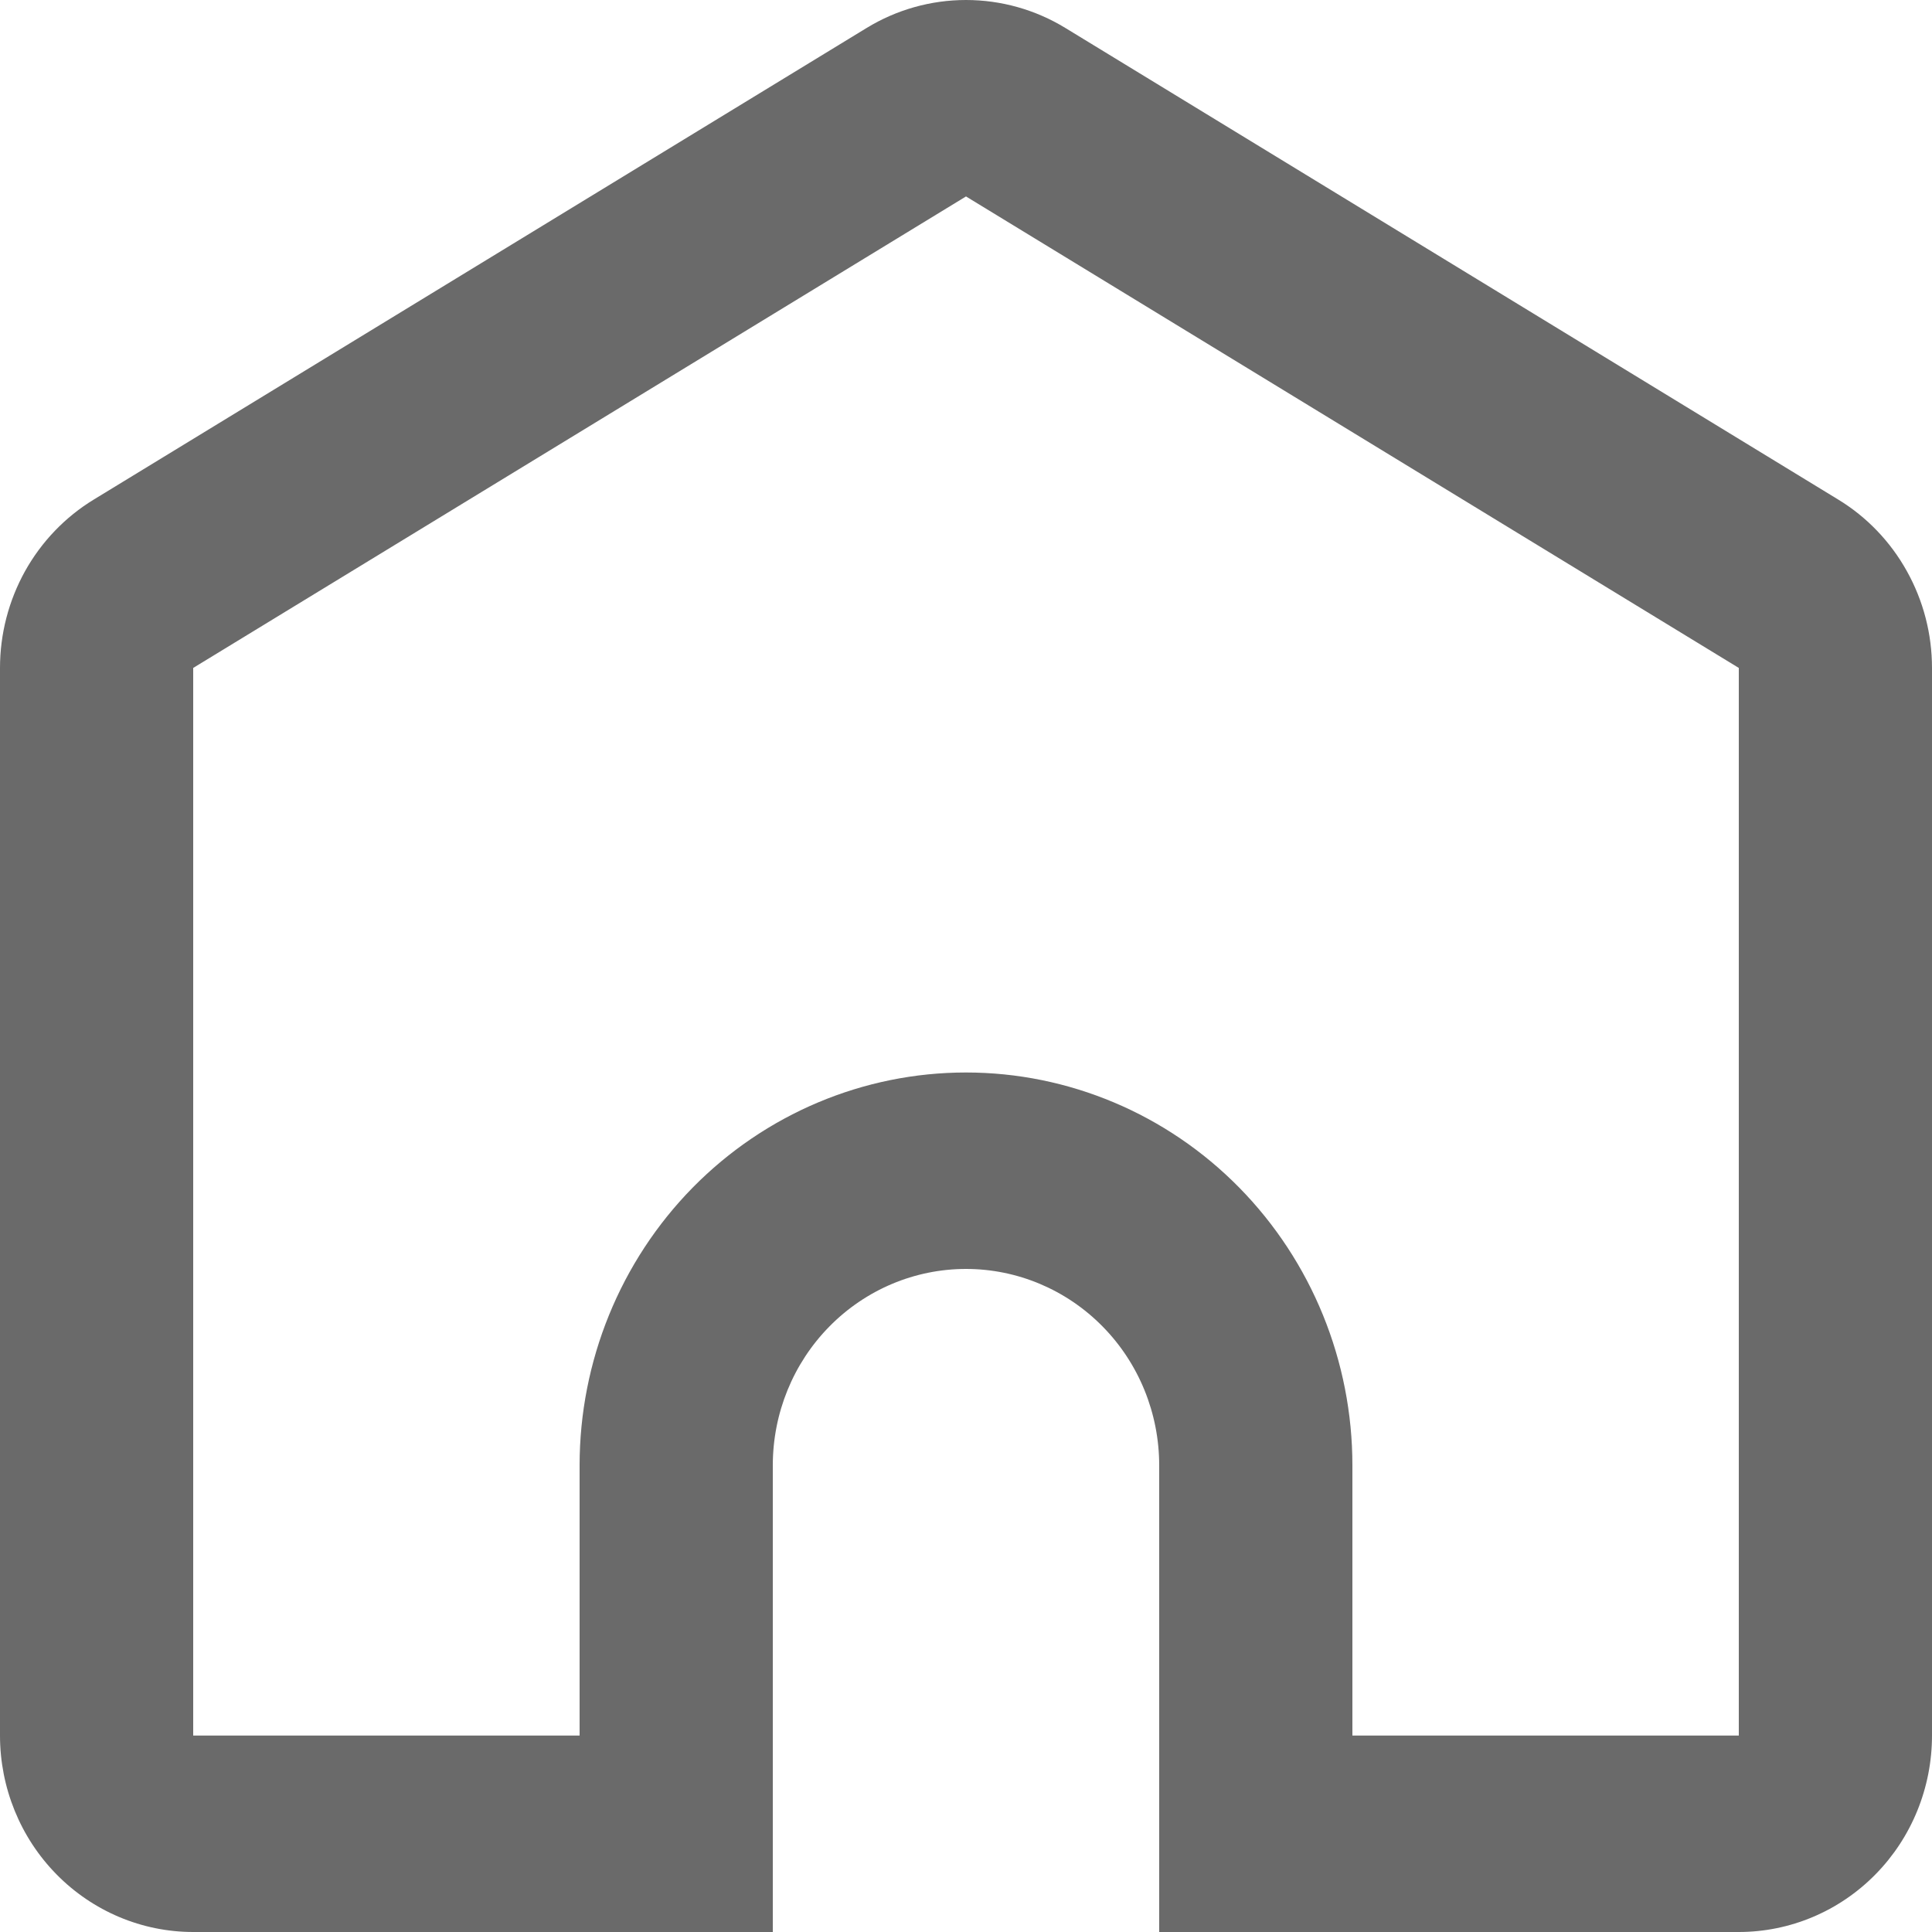 <svg width="25" height="25" viewBox="0 0 25 25" fill="none" xmlns="http://www.w3.org/2000/svg">
<path d="M22.5 22.458V8.643L12.5 2.542L2.5 8.643V22.458H7.5V18.962C7.5 17.614 8.027 16.321 8.964 15.367C9.902 14.414 11.174 13.878 12.5 13.878C13.826 13.878 15.098 14.414 16.035 15.367C16.973 16.321 17.5 17.614 17.5 18.962V22.458H22.5ZM15 25V18.962C15 18.288 14.737 17.641 14.268 17.165C13.799 16.688 13.163 16.42 12.5 16.42C11.837 16.42 11.201 16.688 10.732 17.165C10.263 17.641 10 18.288 10 18.962V25H2.5C1.837 25 1.201 24.732 0.732 24.255C0.263 23.779 1.15737e-10 23.132 1.15736e-10 22.458V8.643C-4.15343e-06 8.204 0.112 7.773 0.324 7.391C0.537 7.009 0.844 6.689 1.214 6.464L11.214 0.362C11.602 0.125 12.047 0 12.5 0C12.953 0 13.398 0.125 13.786 0.362L23.786 6.464C24.156 6.689 24.463 7.009 24.675 7.391C24.888 7.773 25 8.204 25 8.643V22.458C25 23.132 24.737 23.779 24.268 24.255C23.799 24.732 23.163 25 22.5 25H15Z" fill="#6A6A6A"/>
</svg>

